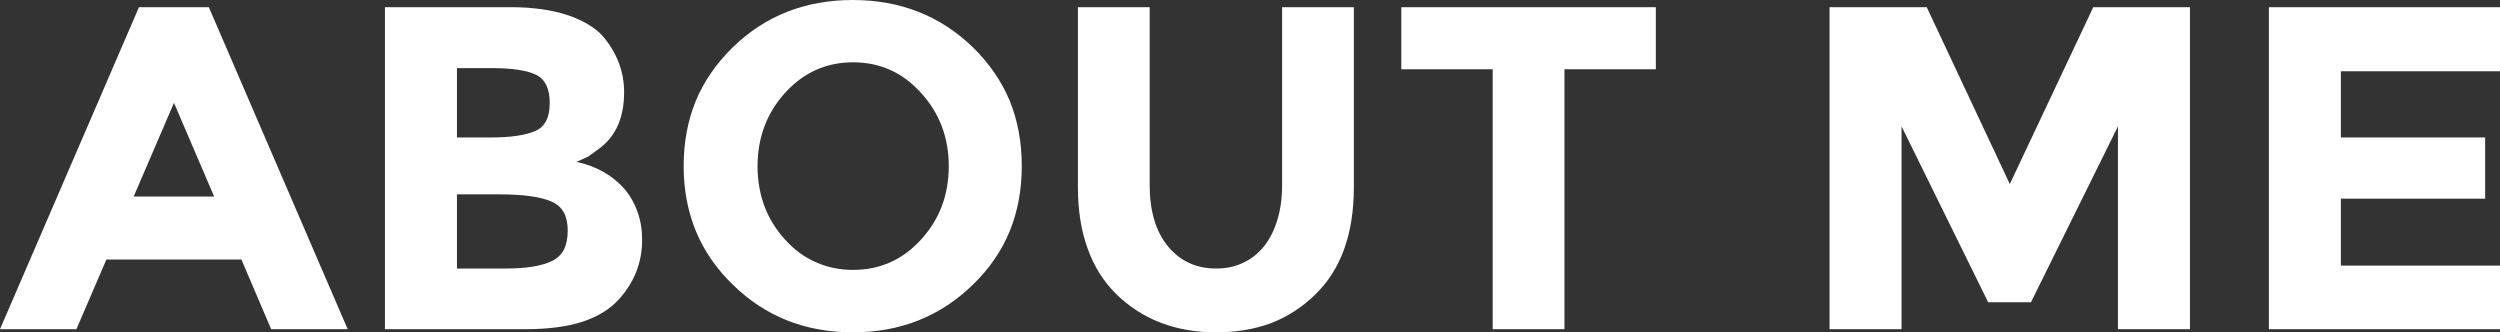 
<svg xmlns="http://www.w3.org/2000/svg" version="1.1" xmlns:xlink="http://www.w3.org/1999/xlink" preserveAspectRatio="none" x="0px" y="0px" width="993px" height="132px" viewBox="0 0 993 132">
<rect x="0" y="0" width="993" height="132" fill="#333333" stroke="none"/>
<defs>
<g id="Layer2_0_FILL">
<path fill="#FFFFFF" stroke="none" d="
M 0 130.75
L 30.35 130.75 42.25 103.1 95.9 103.1 107.7 130.75 138.1 130.75 82.95 2.85 55.2 2.85 0 130.75
M 53.1 78.05
L 69.1 40.85 85.05 78.05 53.1 78.05
M 253.25 84.25
Q 251.45 79.1 248 75 240.85 66.9 229.05 64.3
L 233.6 62.2 238.1 58.95
Q 247.9 51.65 247.9 36.65 247.9 24.3 239.35 14.25 234.55 9.05 225.15 5.9 215.7 2.85 202.65 2.85
L 152.9 2.85 152.9 130.75 208.95 130.75
Q 222.1 130.75 231.35 127.8 240.55 124.75 245.9 118.8 255.05 108.65 255.05 95.3 255.05 89.2 253.25 84.25
M 213.1 29.8
Q 218.35 32.5 218.35 40.95 218.35 49.55 212.65 52 206.85 54.6 195 54.6
L 181.5 54.6 181.5 27.05 195.1 27.05
Q 207.8 27.05 213.1 29.8
M 181.5 77.2
L 198.25 77.2
Q 212.55 77.2 219.05 80.05 222.25 81.45 223.9 84.3 225.5 87.2 225.5 91.65 225.5 96.05 224 99.1 222.45 102.05 219.4 103.6 213.3 106.65 201 106.65
L 181.5 106.65 181.5 77.2
M 401.05 40
Q 396.2 28.4 386.5 18.85 367.05 0 338.75 0 310.35 0 291 18.85 281.25 28.4 276.4 40 271.55 51.8 271.55 65.95 271.55 94.15 291 113 310.35 132 338.75 132 367.05 132 386.5 113 396.2 103.6 401.05 91.85 405.85 80.05 405.85 65.95 405.85 51.8 401.05 40
M 324.05 27.8
Q 330.8 24.75 338.85 24.75 354.85 24.75 365.8 36.85 376.85 48.95 376.85 66 376.85 83.2 365.8 95.2 354.85 107.2 338.85 107.2 330.8 107.2 324.05 104.15 317.3 101.2 311.85 95.2 300.9 83.2 300.9 66 300.9 48.95 311.85 36.85 317.3 30.85 324.05 27.8
M 507.4 87.2
Q 505.6 93.3 502.2 97.65 498.65 102.15 493.8 104.35 489.15 106.65 483.05 106.65 476.95 106.65 472.15 104.35 467.4 102.15 463.75 97.65 456.65 88.8 456.65 73.45
L 456.65 2.85 428.15 2.85 428.15 74.3
Q 428.15 88.25 432.05 98.8 435.85 109.5 443.55 117 459.1 132 483.05 132 495.05 132 504.85 128.35 514.65 124.55 522.3 117.1 537.75 102.25 537.75 74.3
L 537.75 2.85 509.25 2.85 509.25 73.45
Q 509.25 81.2 507.4 87.2
M 657.7 27.5
L 657.7 2.85 556.6 2.85 556.6 27.5 592.9 27.5 592.9 130.75 621.4 130.75 621.4 27.5 657.7 27.5
M 869.85 2.85
L 831.45 2.85 798.3 73.1 765.3 2.85 726.7 2.85 726.7 130.75 755.3 130.75 755.3 50.2 789.7 120.05 806.7 120.05 841.25 50.2 841.25 130.75 869.85 130.75 869.85 2.85
M 993.45 28.3
L 993.45 2.85 901.2 2.85 901.2 130.75 995.5 130.75 995.5 105.5 929.8 105.5 929.8 78.9 987.1 78.9 987.1 54.6 929.8 54.6 929.8 28.3 993.45 28.3 Z"/>
</g>
</defs>

<g transform="matrix( 1, 0, 0, 1, 0,0) ">
<use xlink:href="#Layer2_0_FILL"/>
</g>
</svg>
